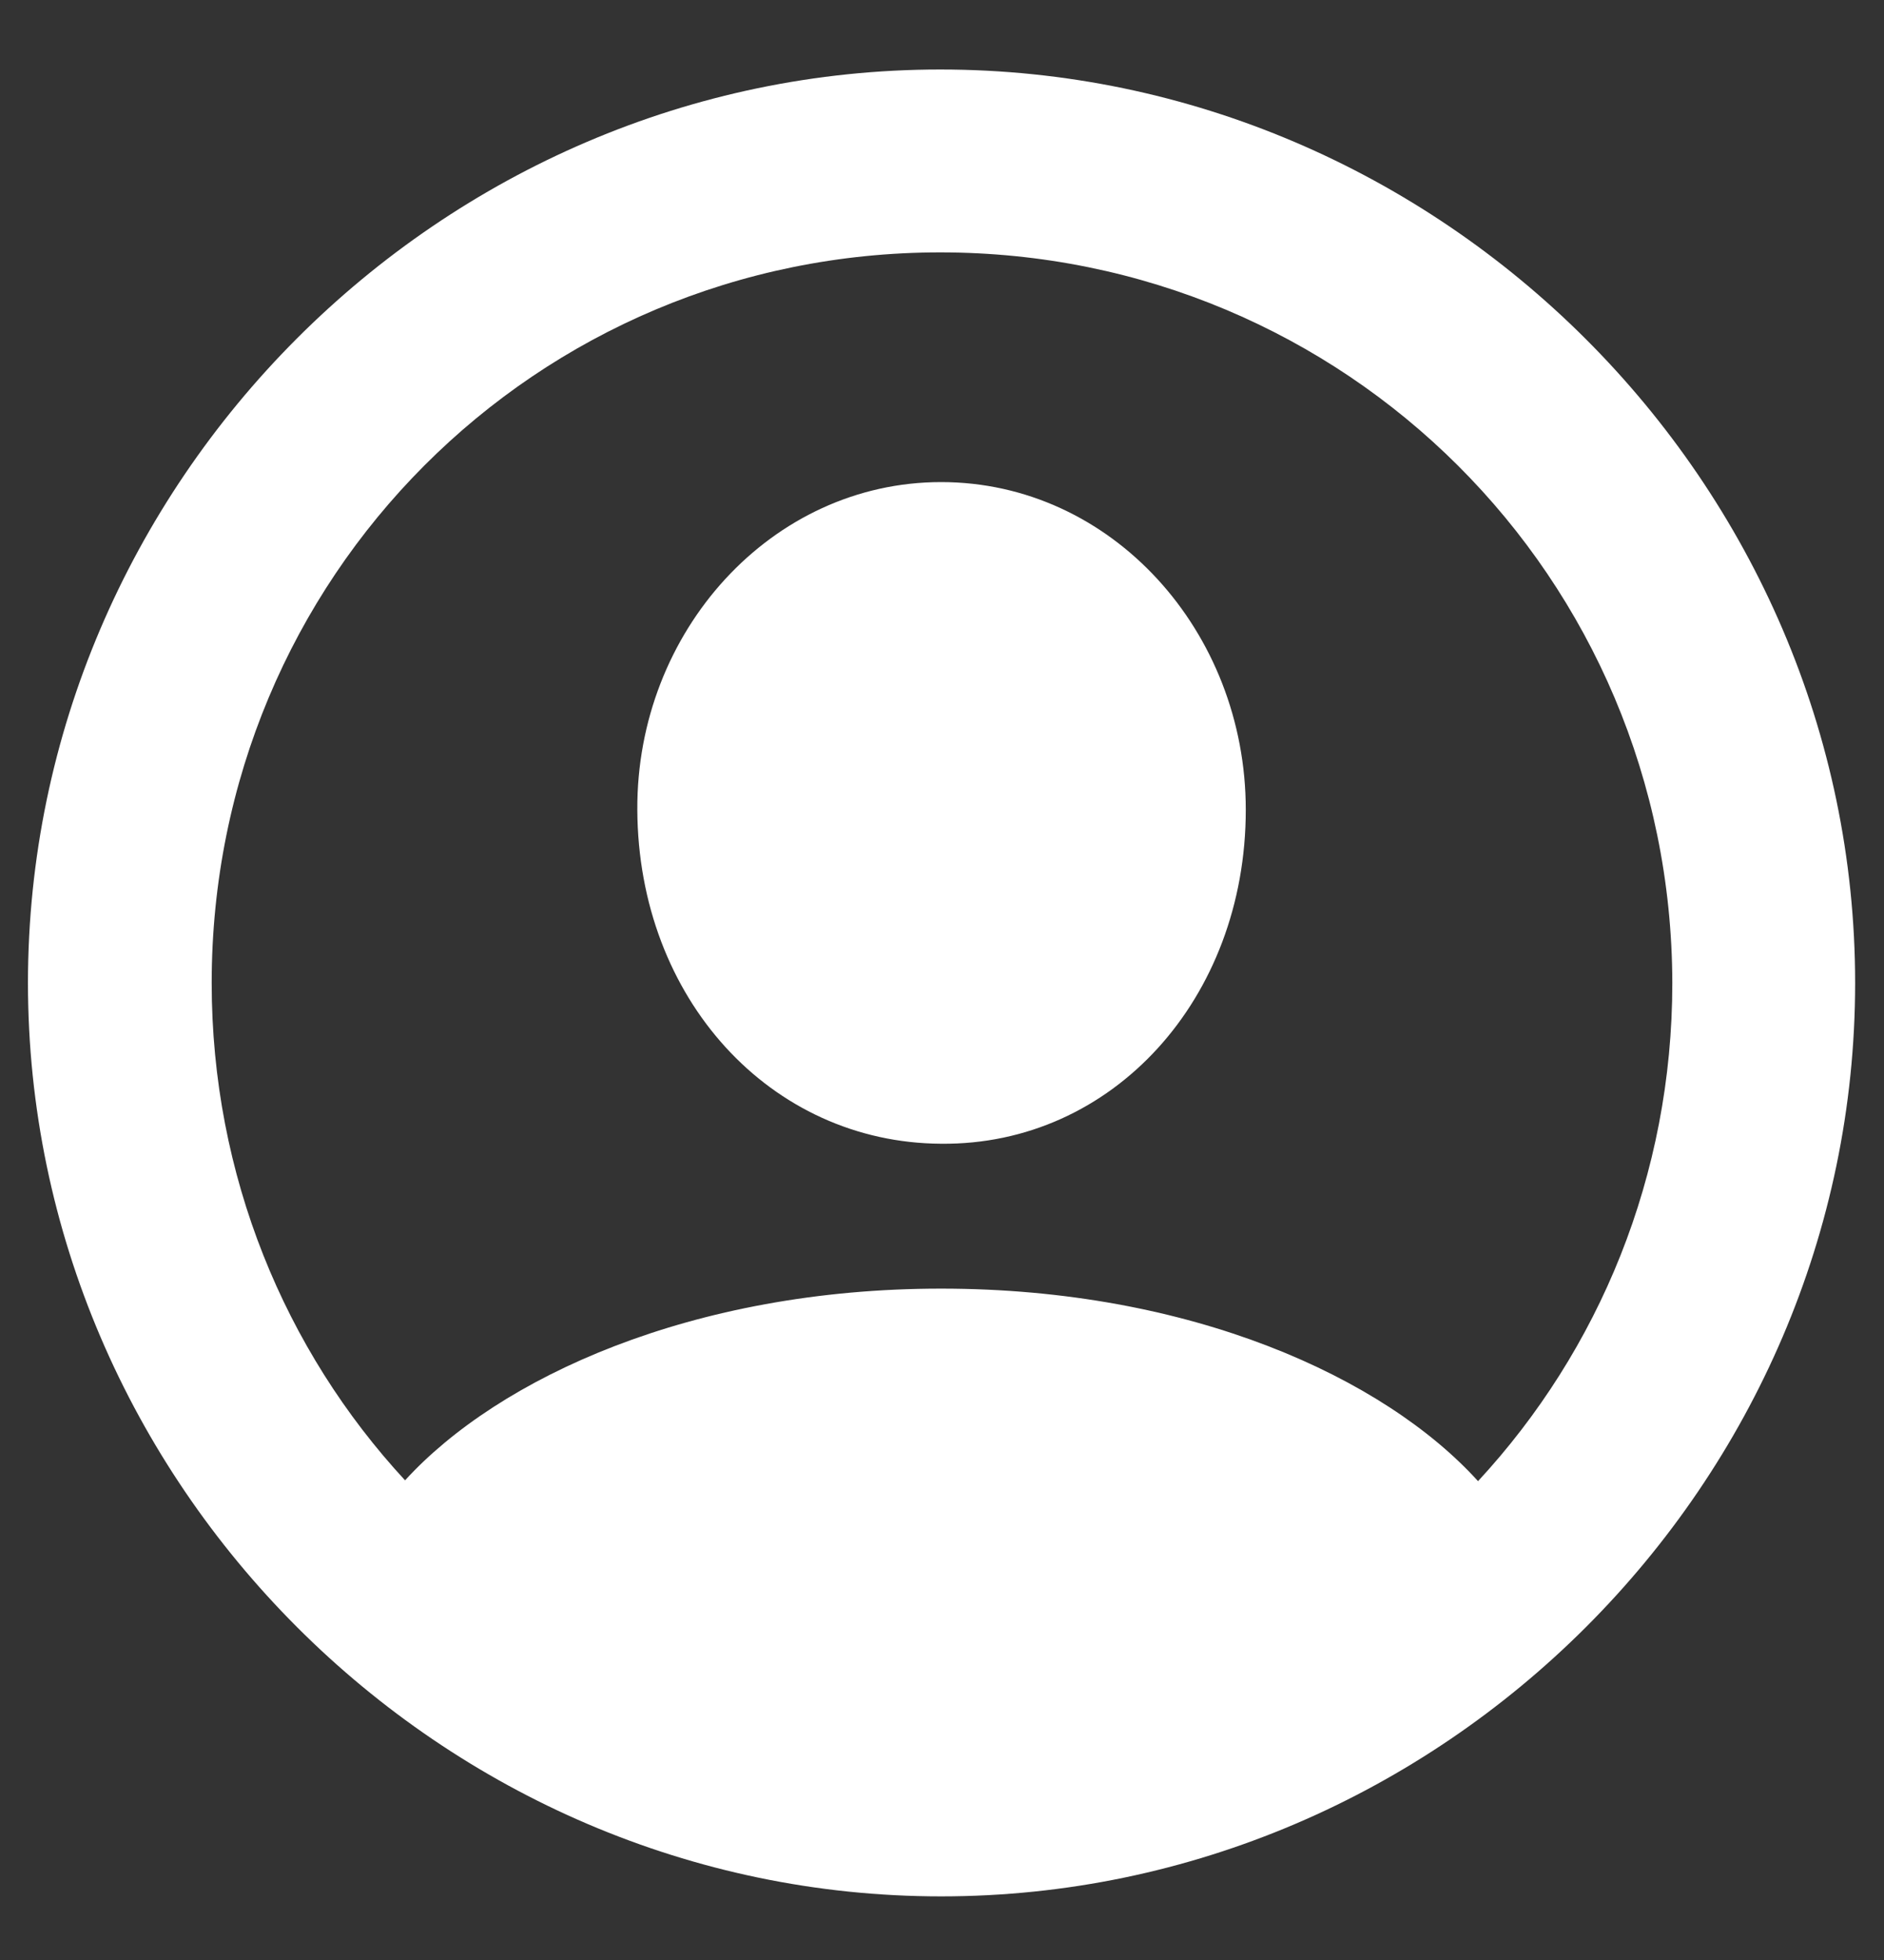 <svg width="25" height="26" viewBox="0 0 25 26" fill="none" xmlns="http://www.w3.org/2000/svg">
<rect x="0" y="0" width="25" height="26" fill="#333333" stroke="none"/>
<path d="M12.488 25.156C19.133 25.156 24.617 19.672 24.617 13.039C24.617 6.406 19.121 0.922 12.477 0.922C5.844 0.922 0.371 6.406 0.371 13.039C0.371 19.672 5.855 25.156 12.488 25.156ZM12.488 17.094C9.184 17.094 6.617 18.277 5.375 19.637C3.781 17.914 2.809 15.594 2.809 13.039C2.809 7.66 7.109 3.348 12.477 3.348C17.855 3.348 22.18 7.66 22.191 13.039C22.191 15.594 21.219 17.914 19.613 19.648C18.371 18.277 15.805 17.094 12.488 17.094ZM12.488 15.172C14.762 15.195 16.531 13.25 16.531 10.742C16.531 8.375 14.75 6.395 12.488 6.395C10.238 6.395 8.445 8.375 8.457 10.742C8.469 13.25 10.227 15.16 12.488 15.172Z" fill="white"/>
</svg>
